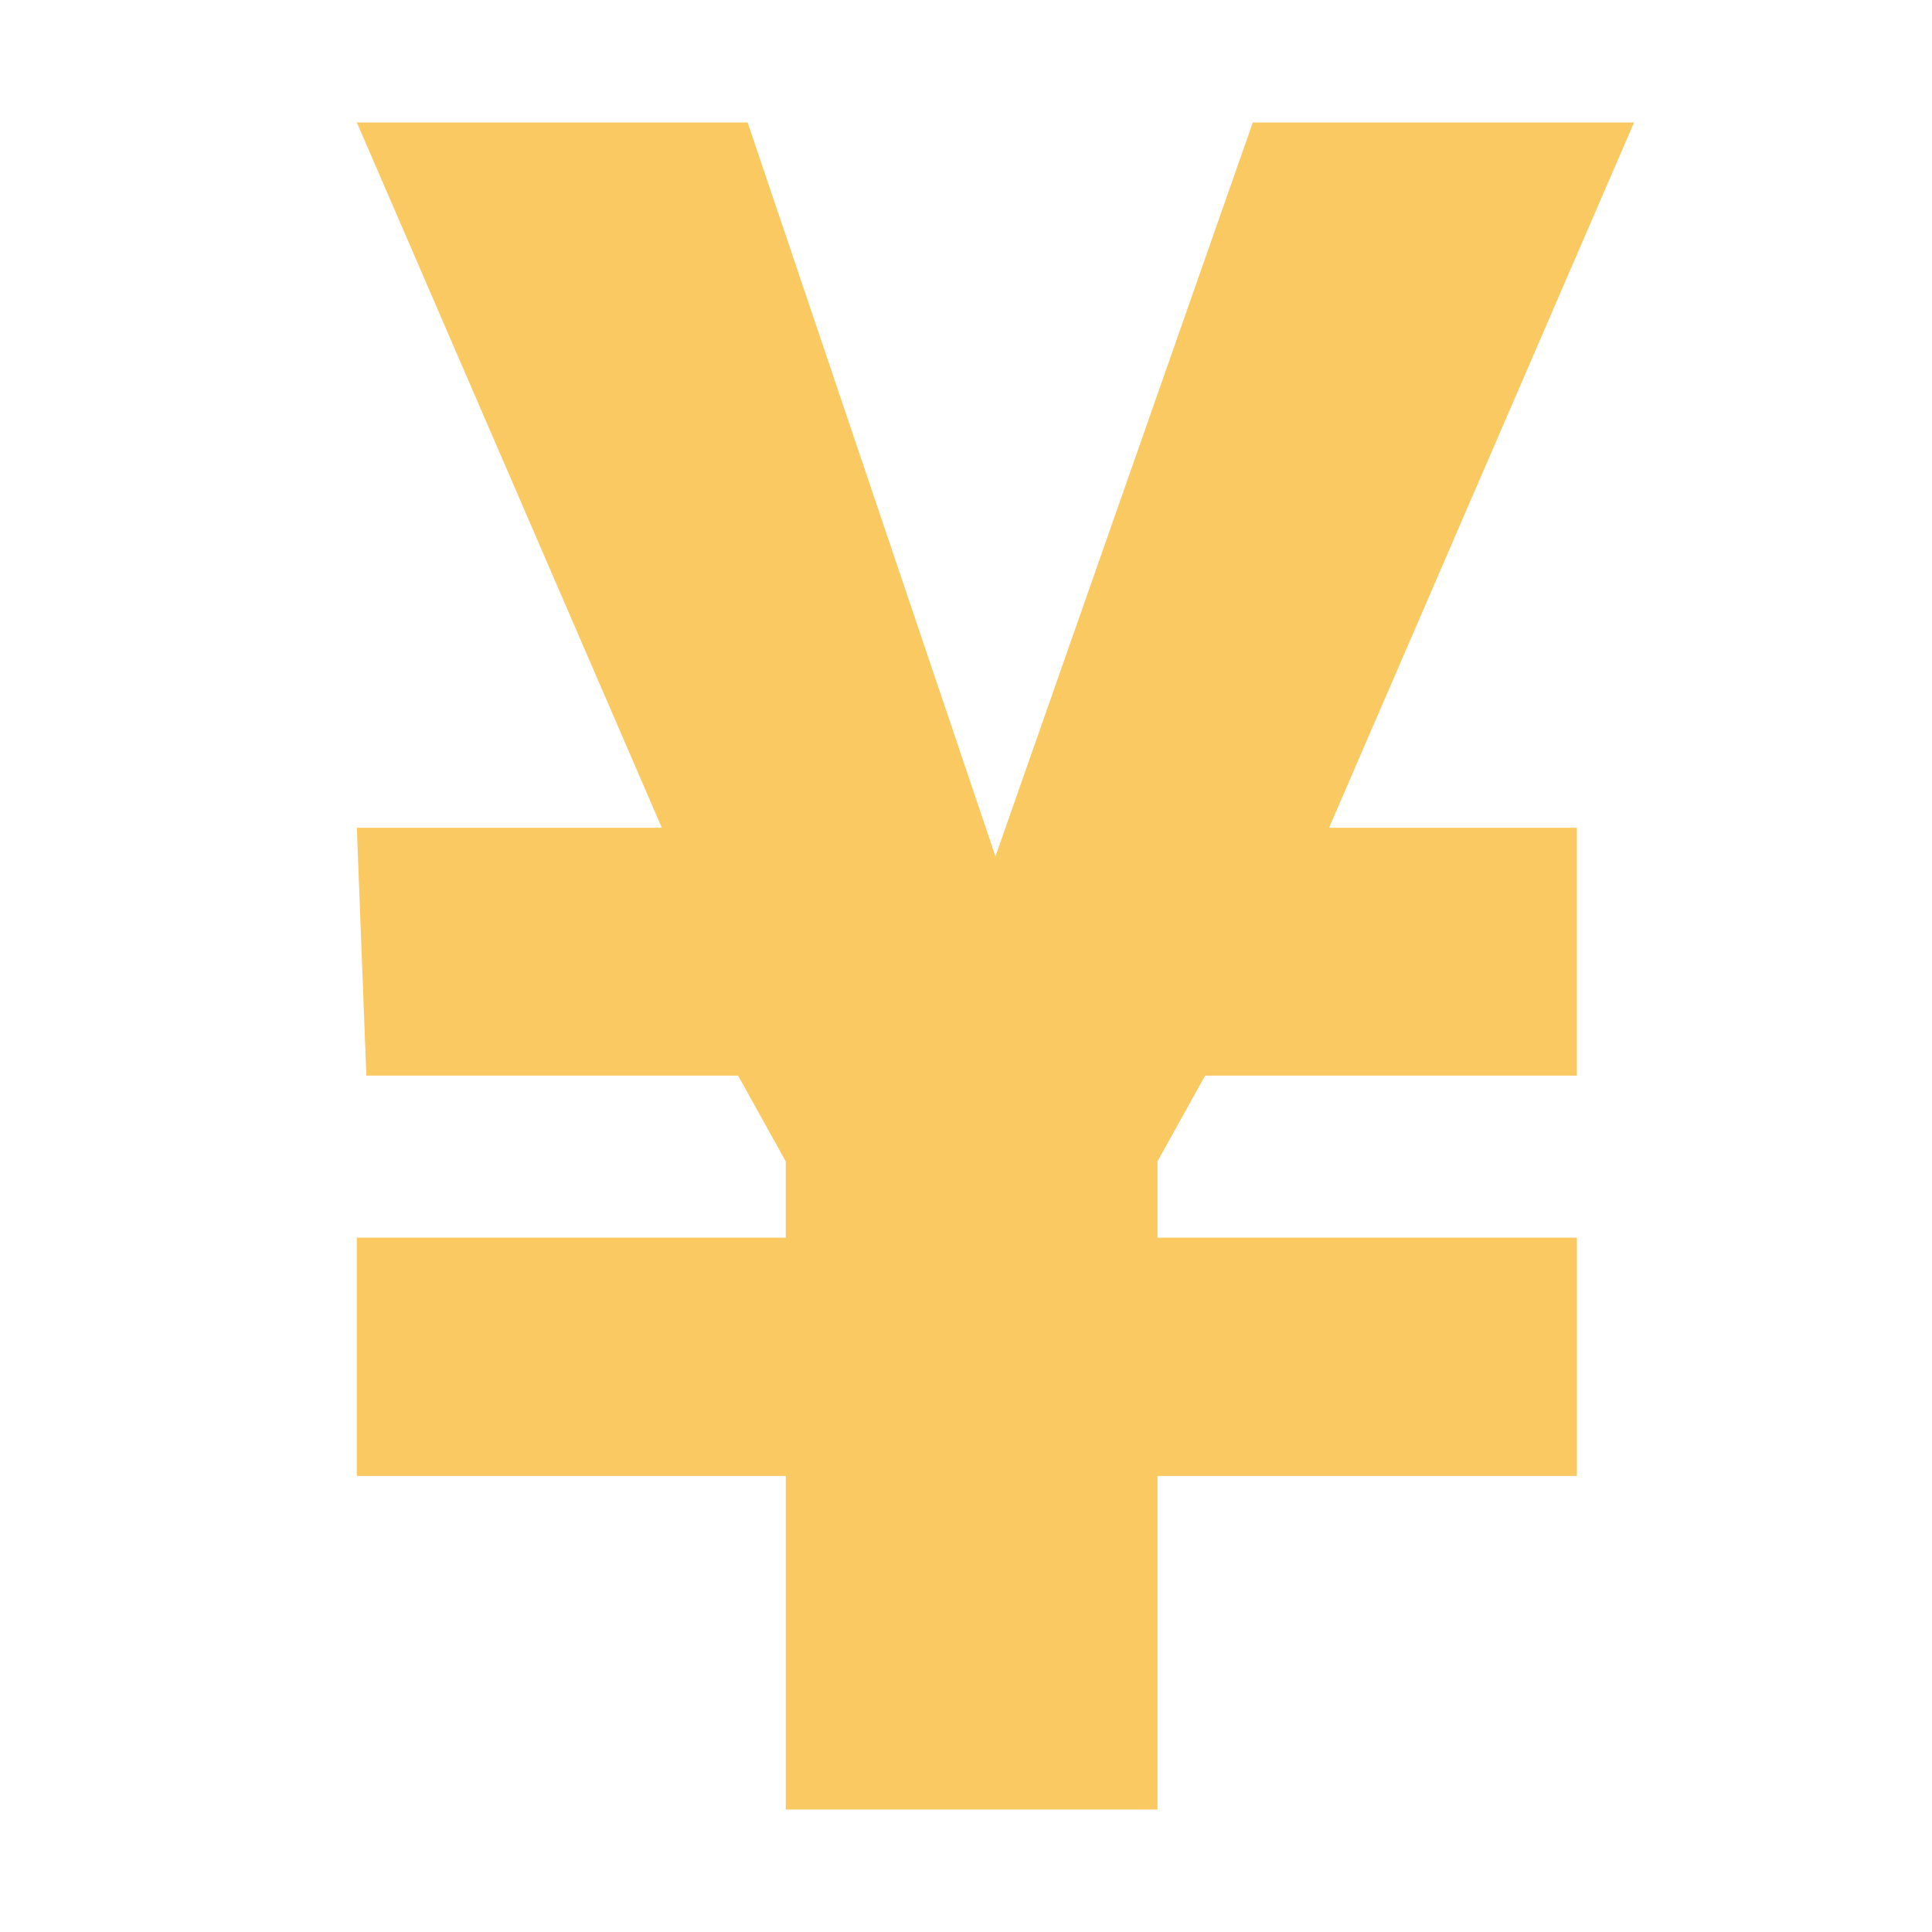 <?xml version="1.0" standalone="no"?><!DOCTYPE svg PUBLIC "-//W3C//DTD SVG 1.1//EN" "http://www.w3.org/Graphics/SVG/1.1/DTD/svg11.dtd"><svg t="1637125862978" class="icon" viewBox="0 0 1024 1024" version="1.1" xmlns="http://www.w3.org/2000/svg" p-id="16249" xmlns:xlink="http://www.w3.org/1999/xlink" width="200" height="200"><defs><style type="text/css"></style></defs><path d="M613.492 782.28l222.286 0L835.777 655.982 613.492 655.982l0-40.417 25.258-45.468 197.026 0 0-131.352L704.427 438.747l161.662-373.846L664.011 64.9 527.607 453.902 396.255 64.9 189.125 64.9l161.662 373.846-161.662 0 5.049 131.352L391.204 570.098l25.258 45.468 0 40.417L189.125 655.982 189.125 782.28l227.337 0 0 176.82 197.029 0L613.492 782.28z" p-id="16250" fill="#fac962"></path></svg>